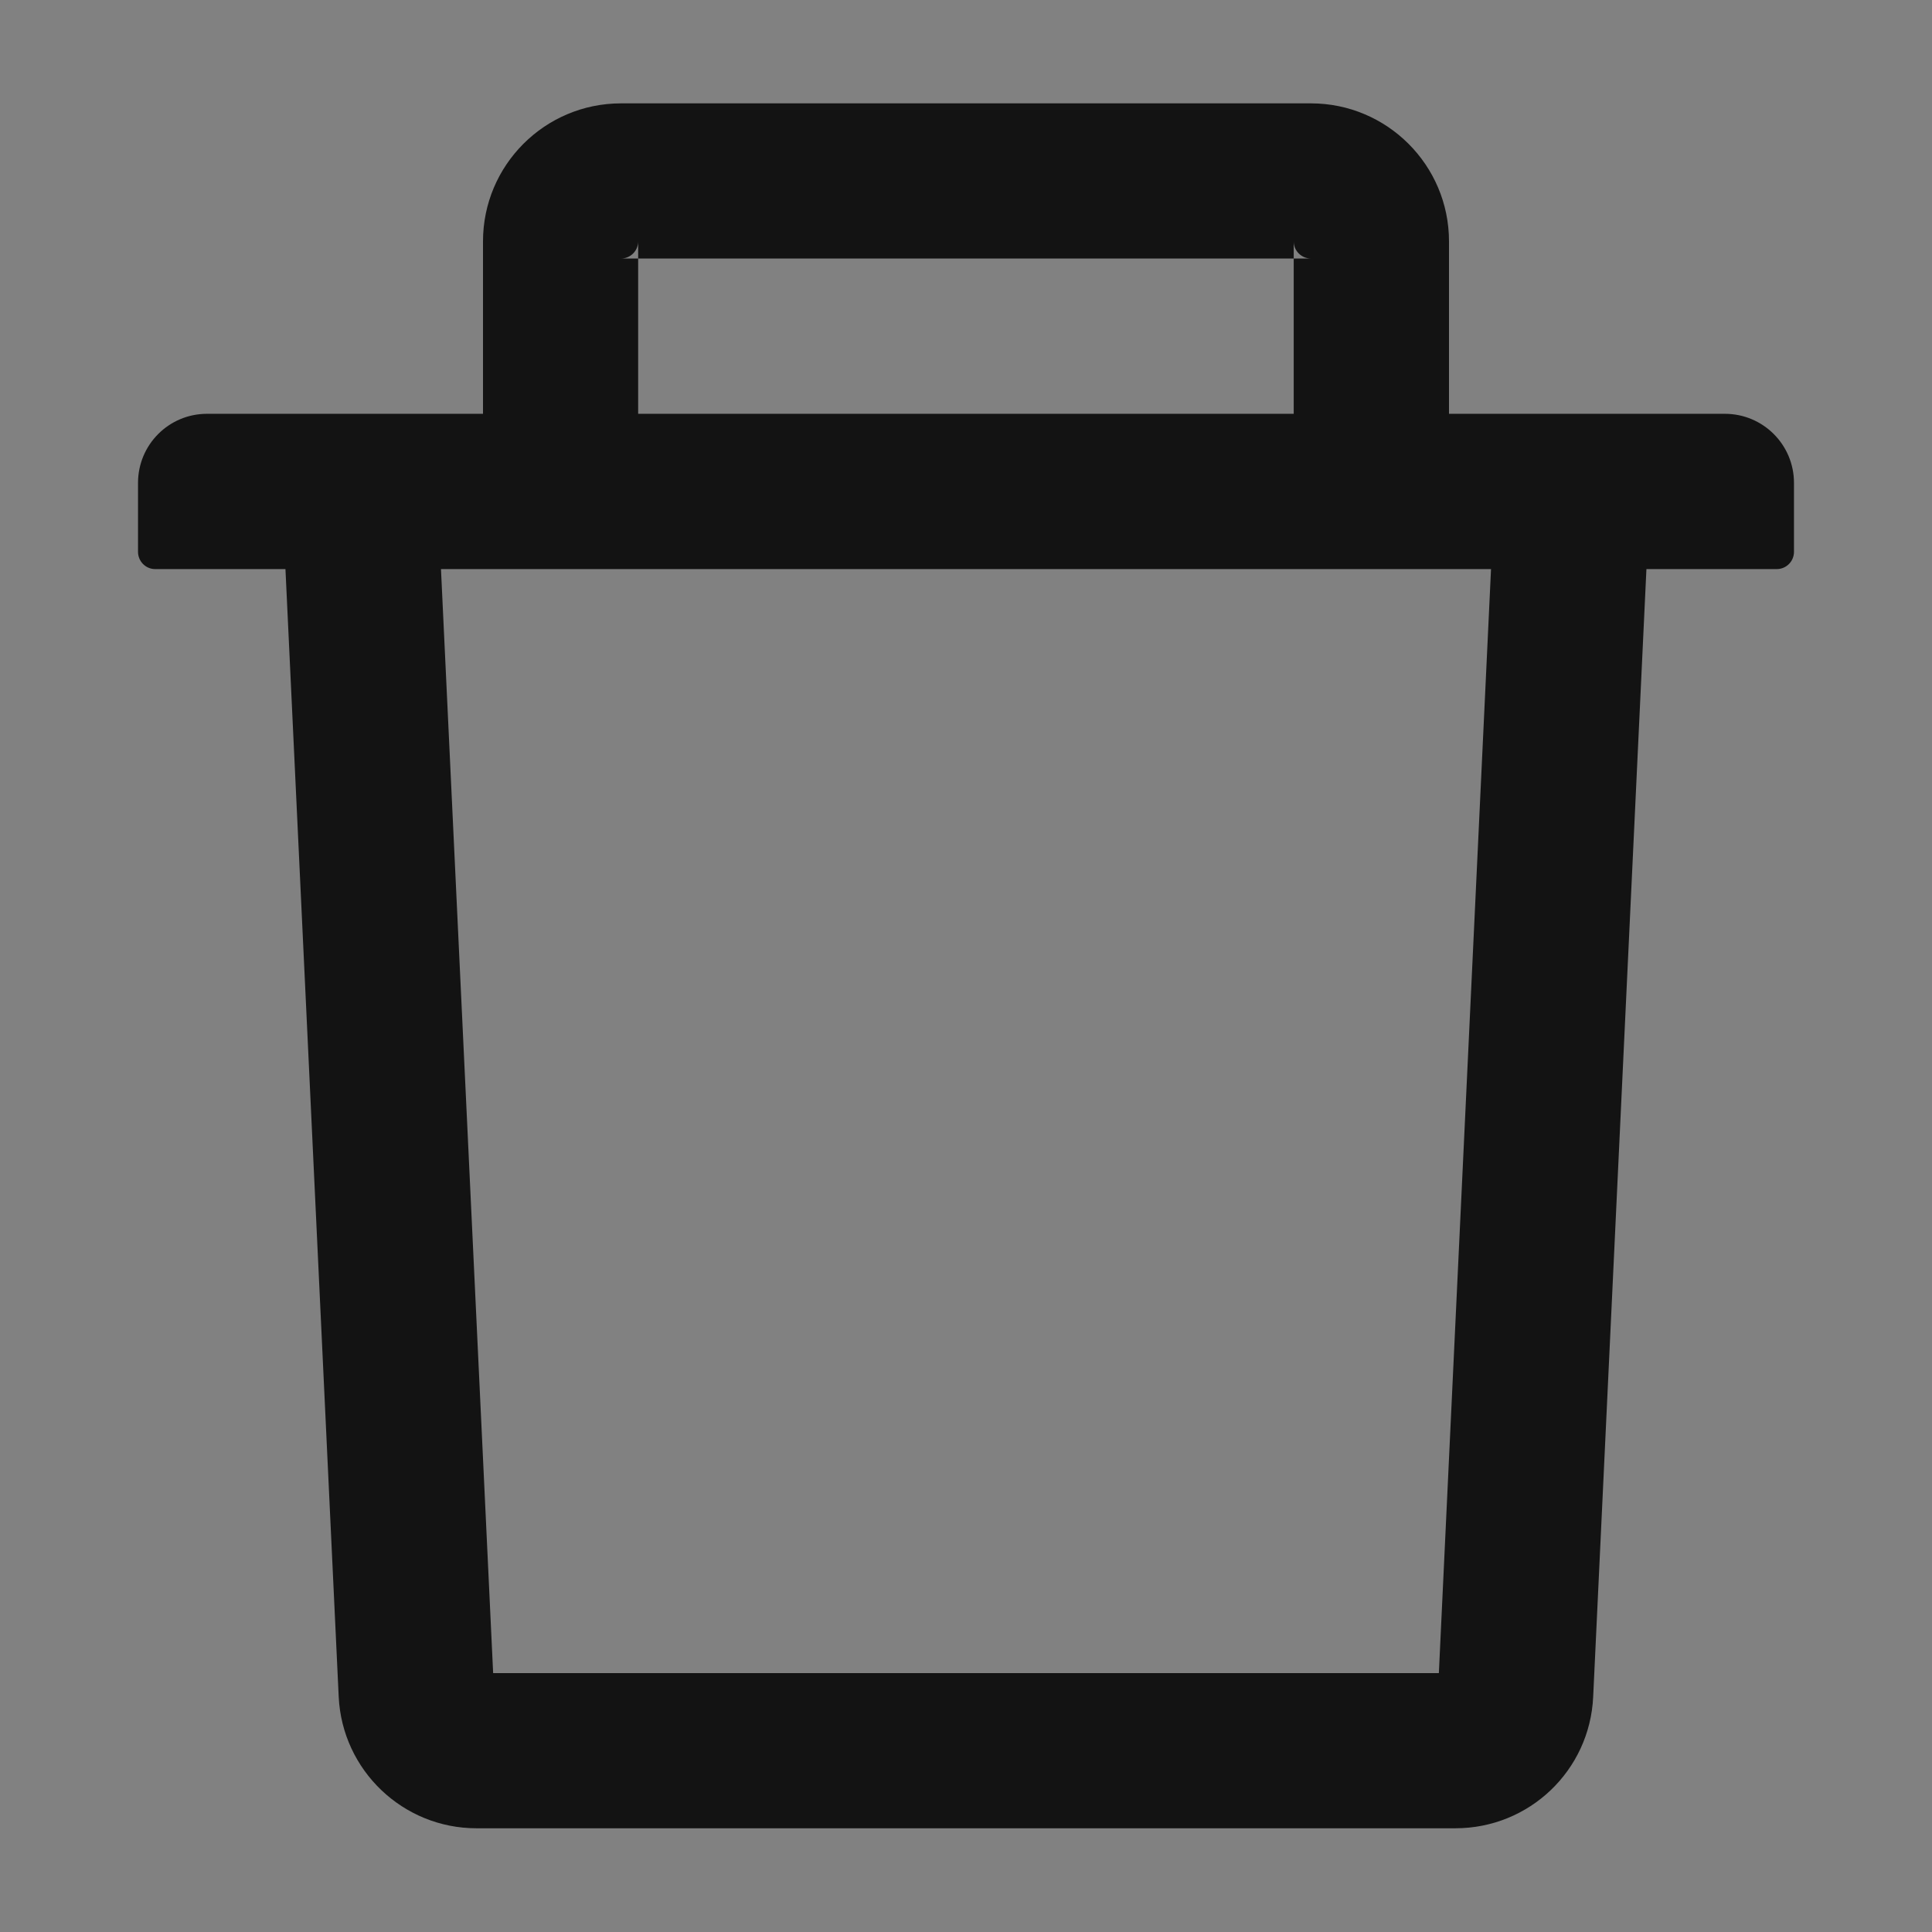 <svg width="16" height="16" viewBox="0 0 16 16" fill="none" xmlns="http://www.w3.org/2000/svg">
<rect x="0" y="0" width="16" height="16" fill="#808080" stroke="none"/>
<g clip-path="url(#clip0_1098_4420)">
<rect width="16" height="16" fill="white" fill-opacity="0.01"/>
<path d="M5.285 2.141H5.143C5.221 2.141 5.285 2.077 5.285 1.999V2.141H10.714V1.999C10.714 2.077 10.778 2.141 10.857 2.141H10.714V3.427H12V1.999C12 1.368 11.487 0.856 10.857 0.856H5.143C4.512 0.856 4 1.368 4 1.999V3.427H5.285V2.141ZM14.285 3.427H1.714C1.398 3.427 1.143 3.683 1.143 3.999V4.57C1.143 4.649 1.207 4.713 1.285 4.713H2.364L2.805 14.052C2.834 14.661 3.337 15.141 3.946 15.141H12.053C12.664 15.141 13.166 14.663 13.194 14.052L13.635 4.713H14.714C14.793 4.713 14.857 4.649 14.857 4.57V3.999C14.857 3.683 14.601 3.427 14.285 3.427ZM11.916 13.856H4.084L3.652 4.713H12.348L11.916 13.856Z" fill="black" fill-opacity="0.85"/>
</g>
<defs>
<clipPath id="clip0_1098_4420">
<rect width="16" height="16" fill="white"/>
</clipPath>
</defs>
</svg>
